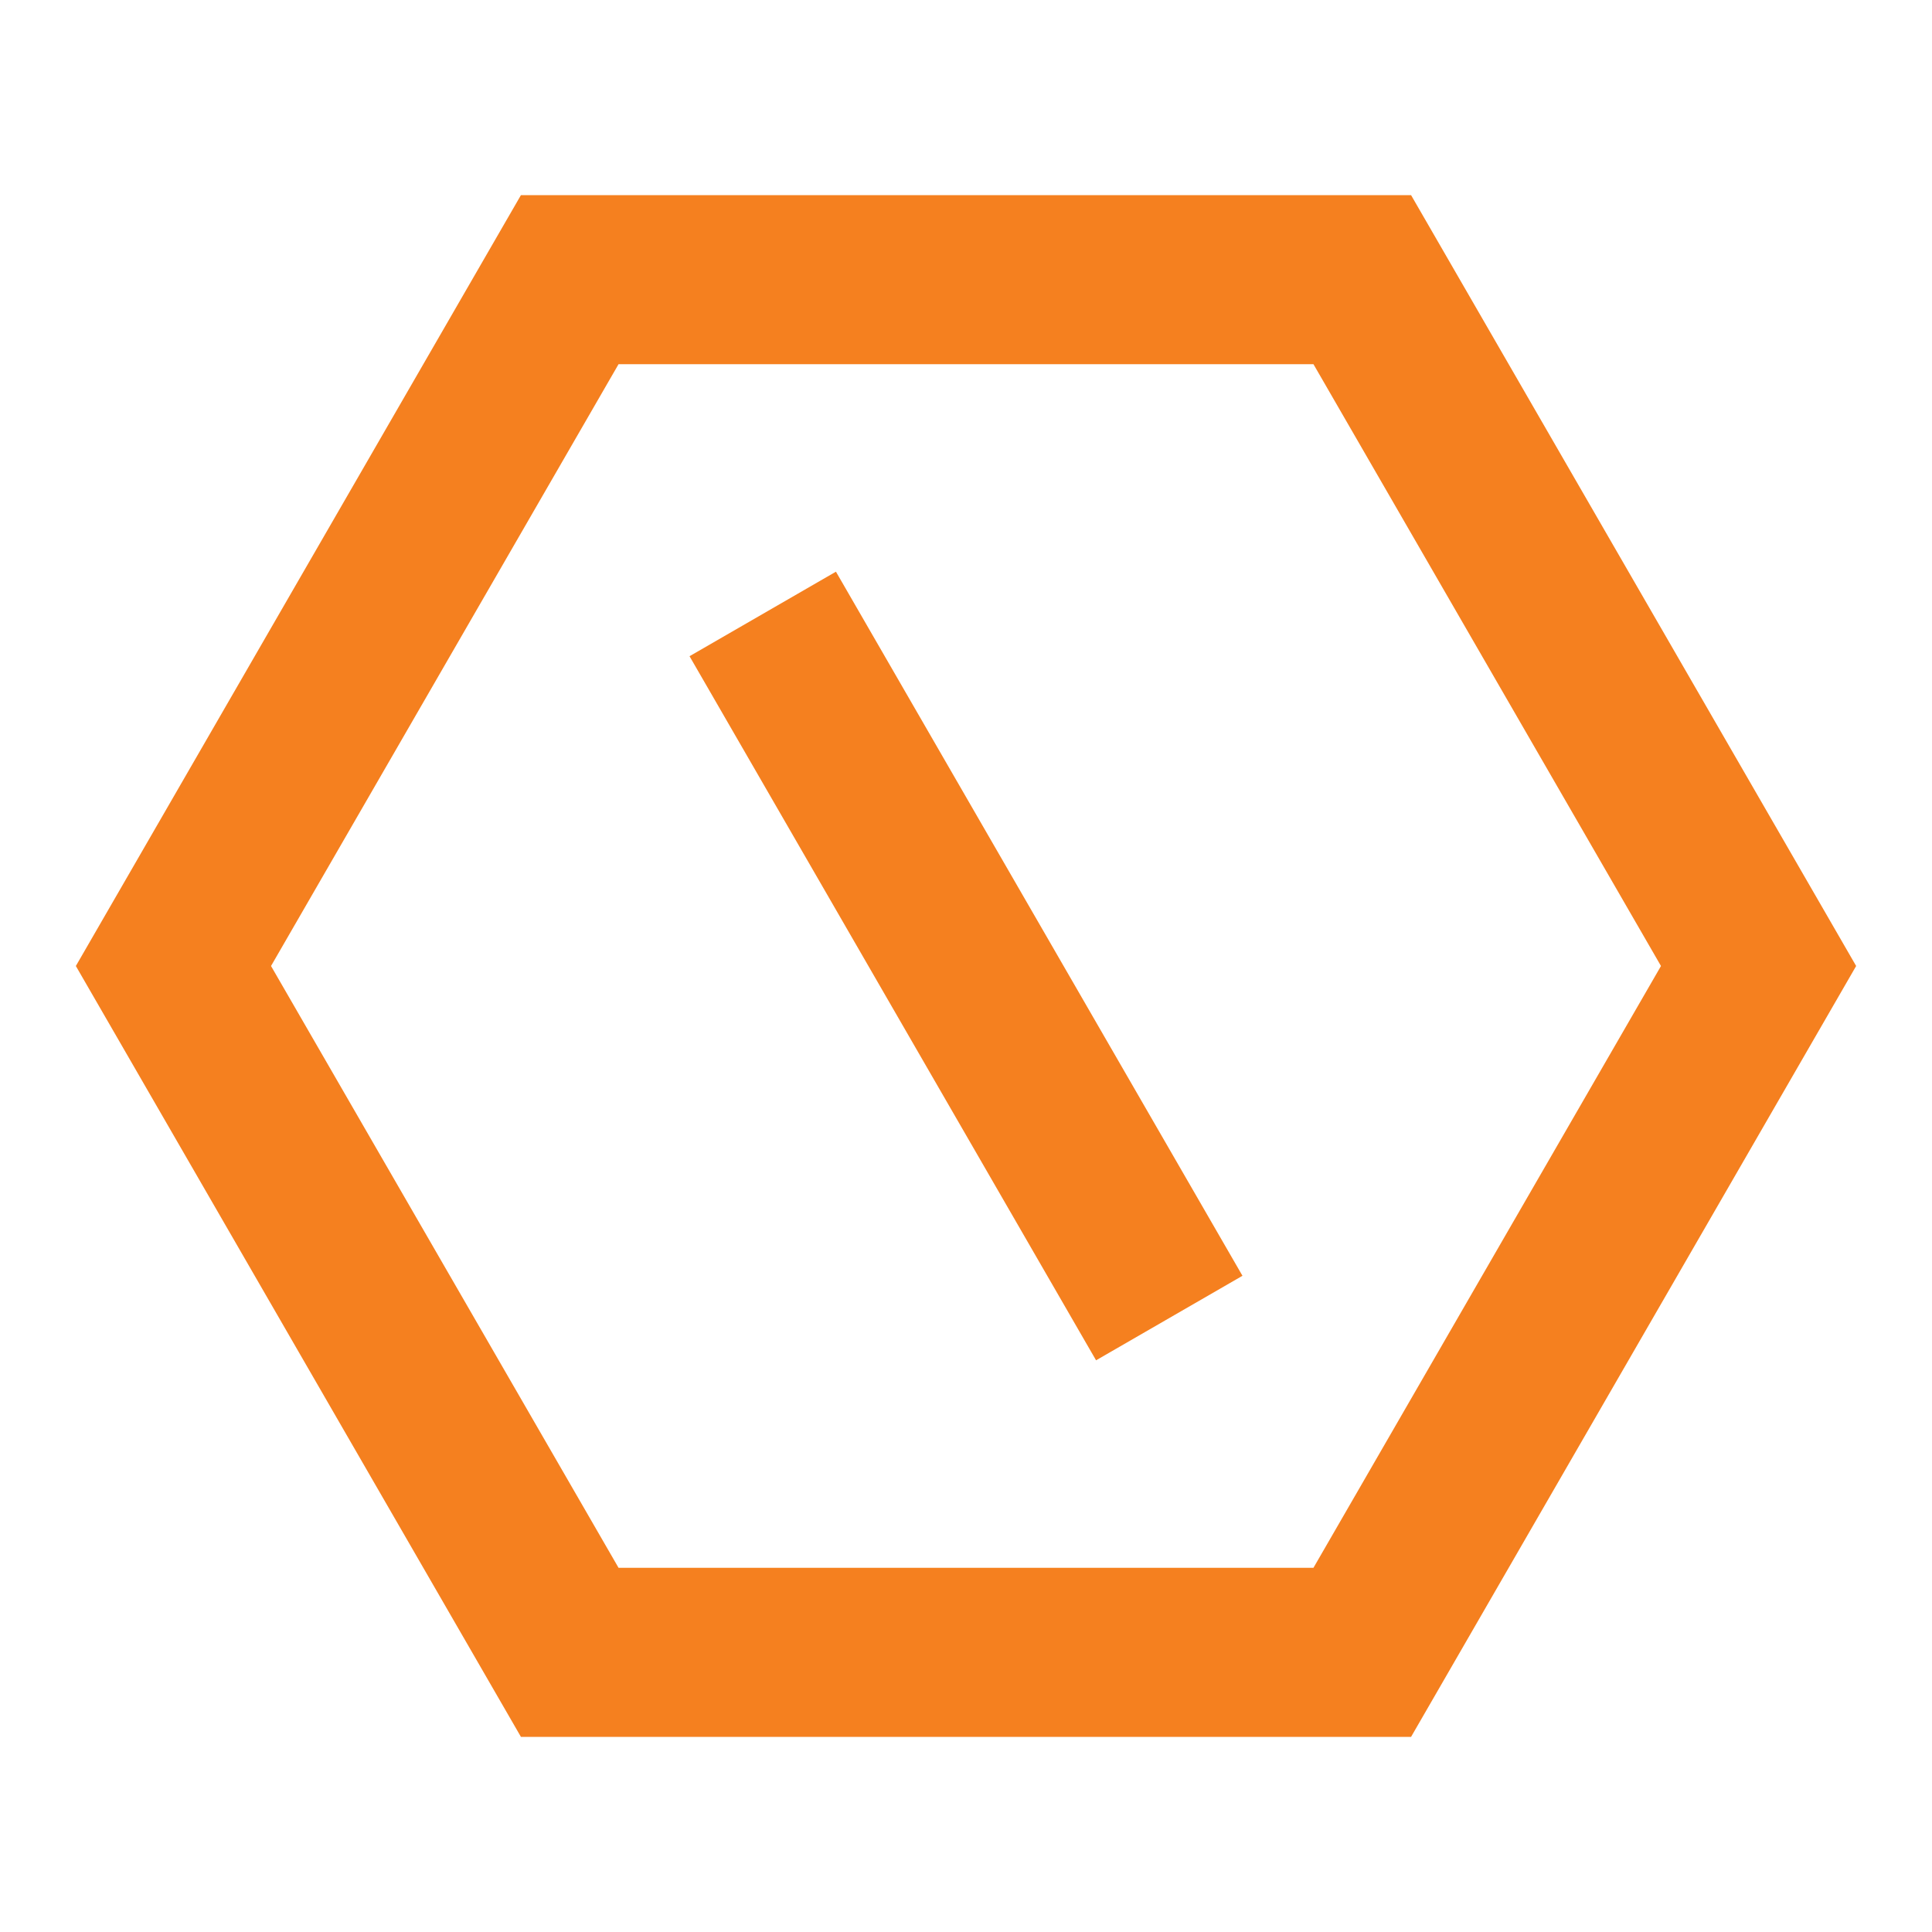 <svg xmlns="http://www.w3.org/2000/svg" viewBox="0 0 24 24" width="22" height="22" stroke="#f5801f" fill="#f5801f" stroke-width="0.1"><path d="M17.5 2.474L23 12L17.5 21.526H6.5L1 12L6.5 2.474H17.5ZM16.345 4.474H7.655L3.309 12L7.655 19.526H16.345L20.691 12L16.345 4.474ZM8.634 8.17L10.366 7.17L15.366 15.83L13.634 16.83L8.634 8.17Z"></path></svg>